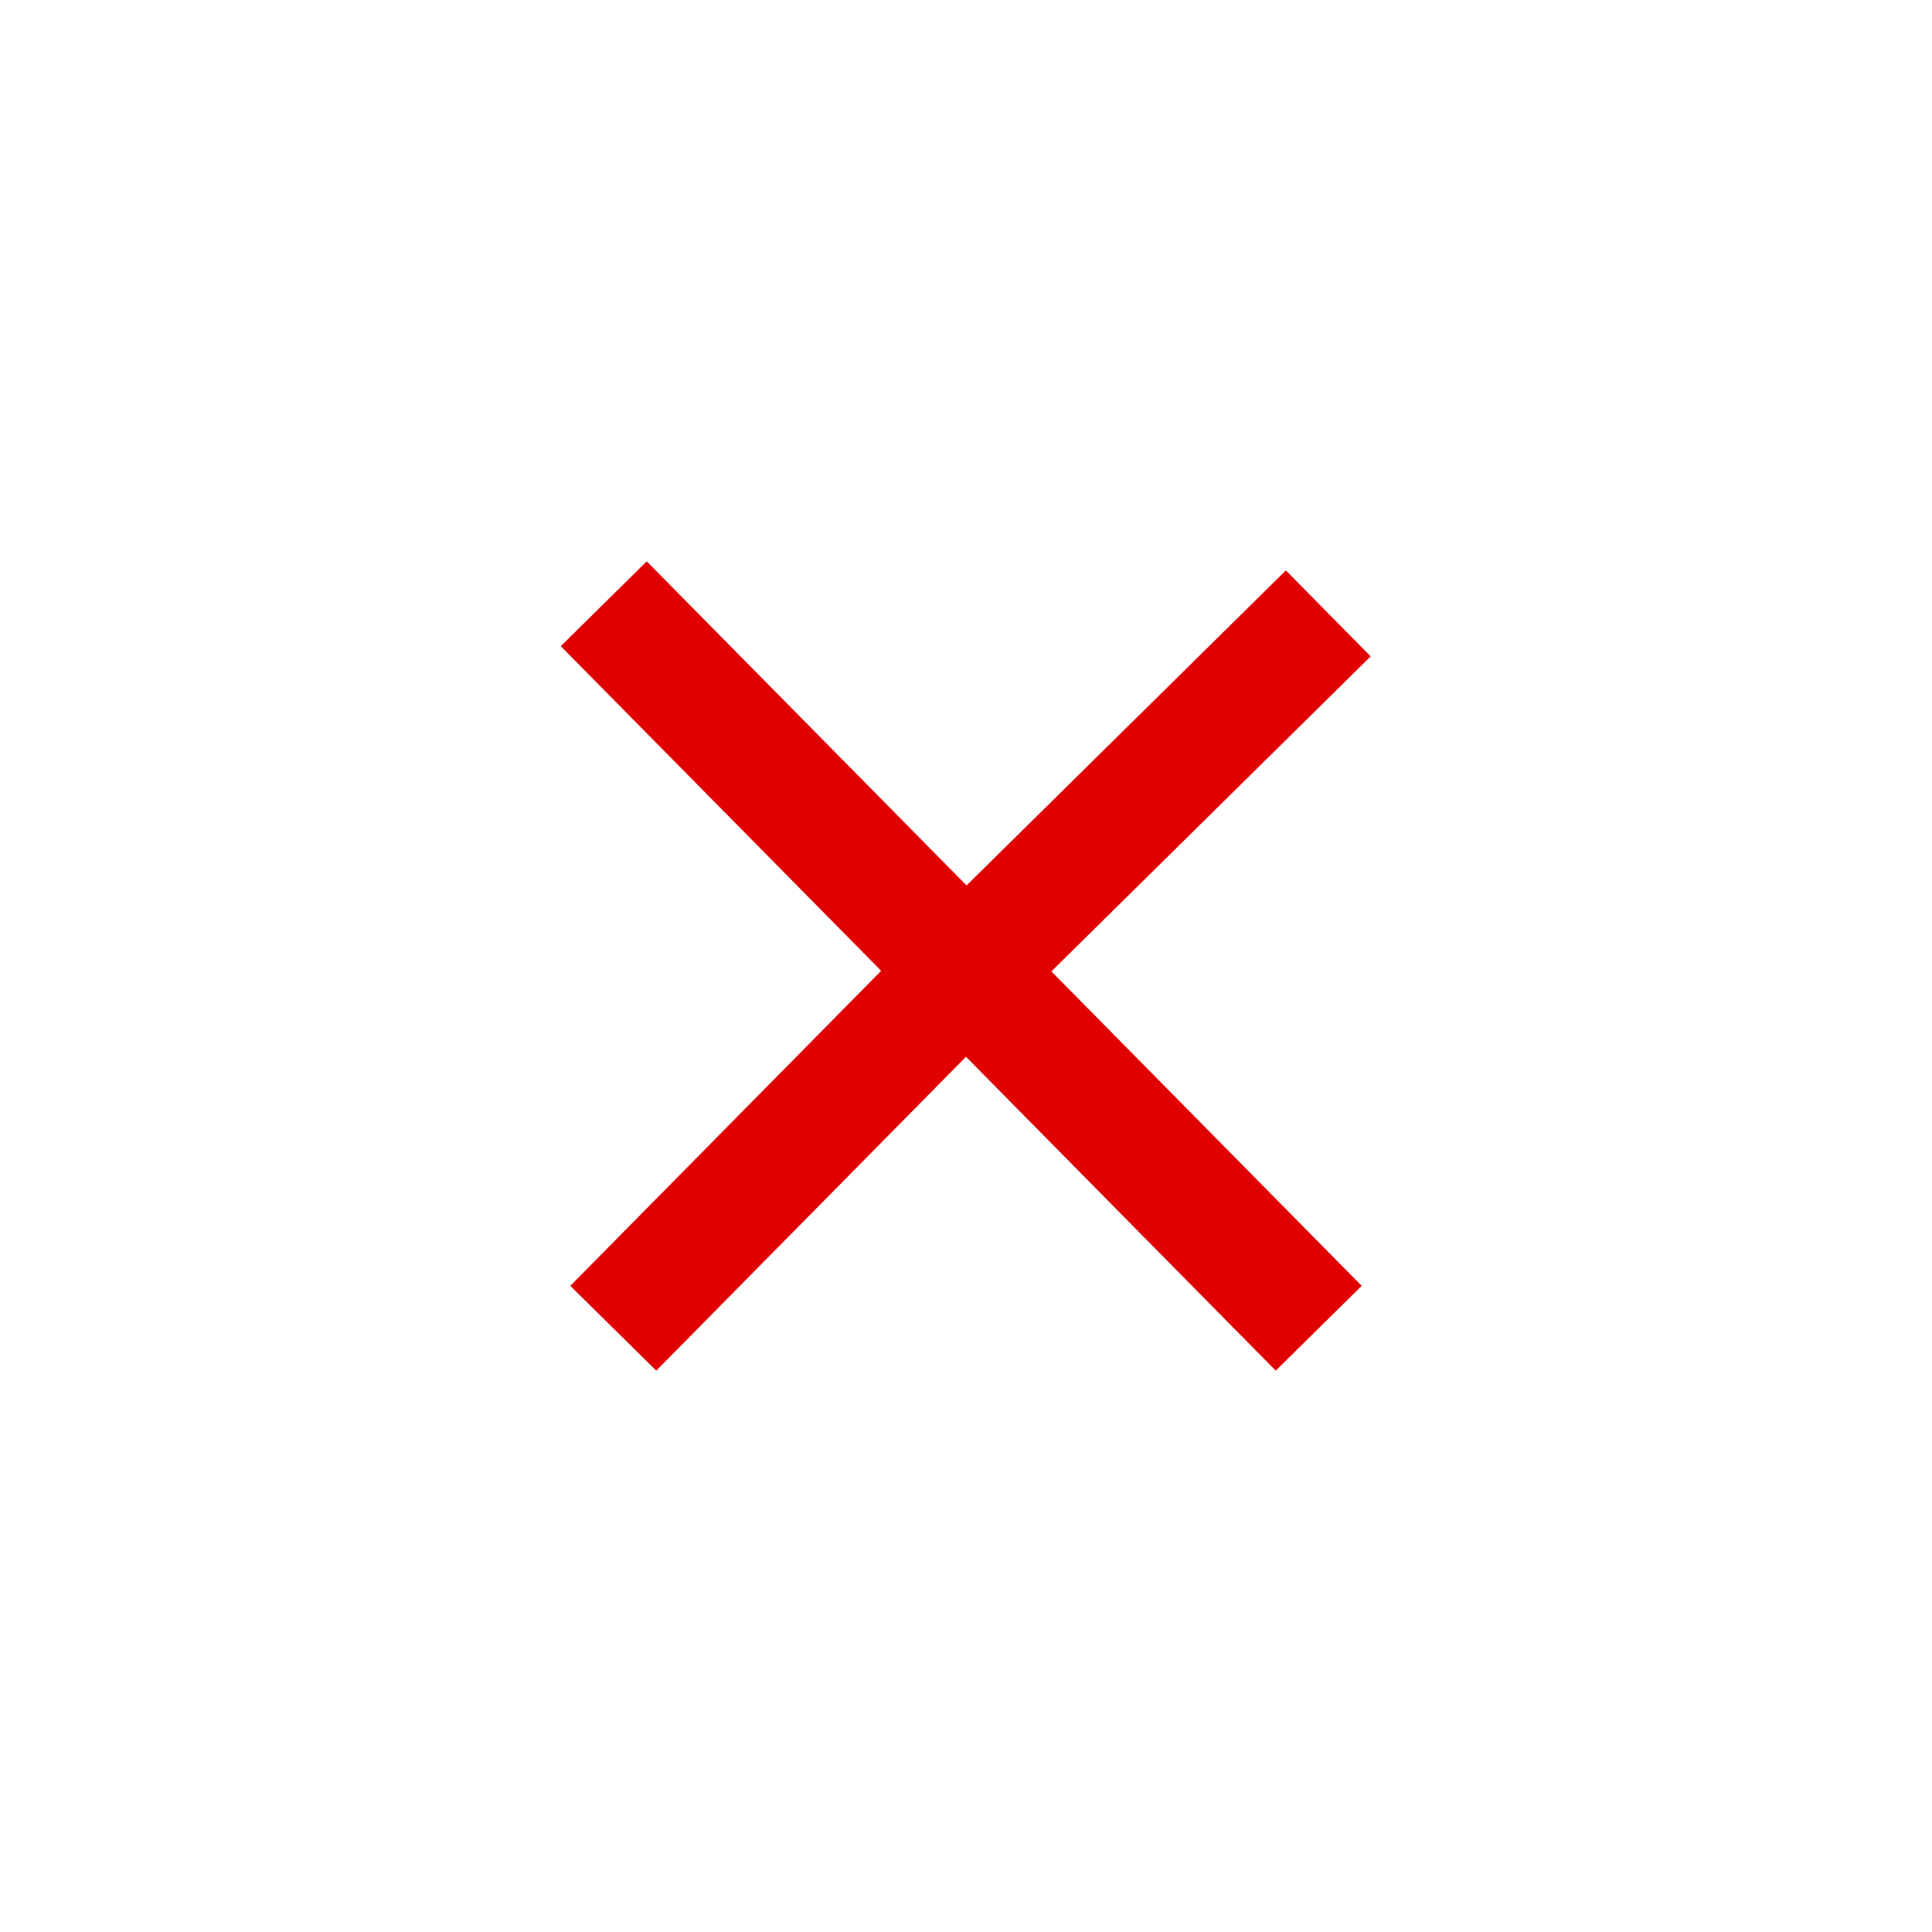 <svg width="32" height="32" viewBox="0 0 32 32" fill="none" xmlns="http://www.w3.org/2000/svg">
<path d="M10.158 22L16 16.08M22 10.16L16 16.08M16 16.08L21.842 22M16 16.08L10 10" stroke="#E00000" stroke-width="2"/>
</svg>
